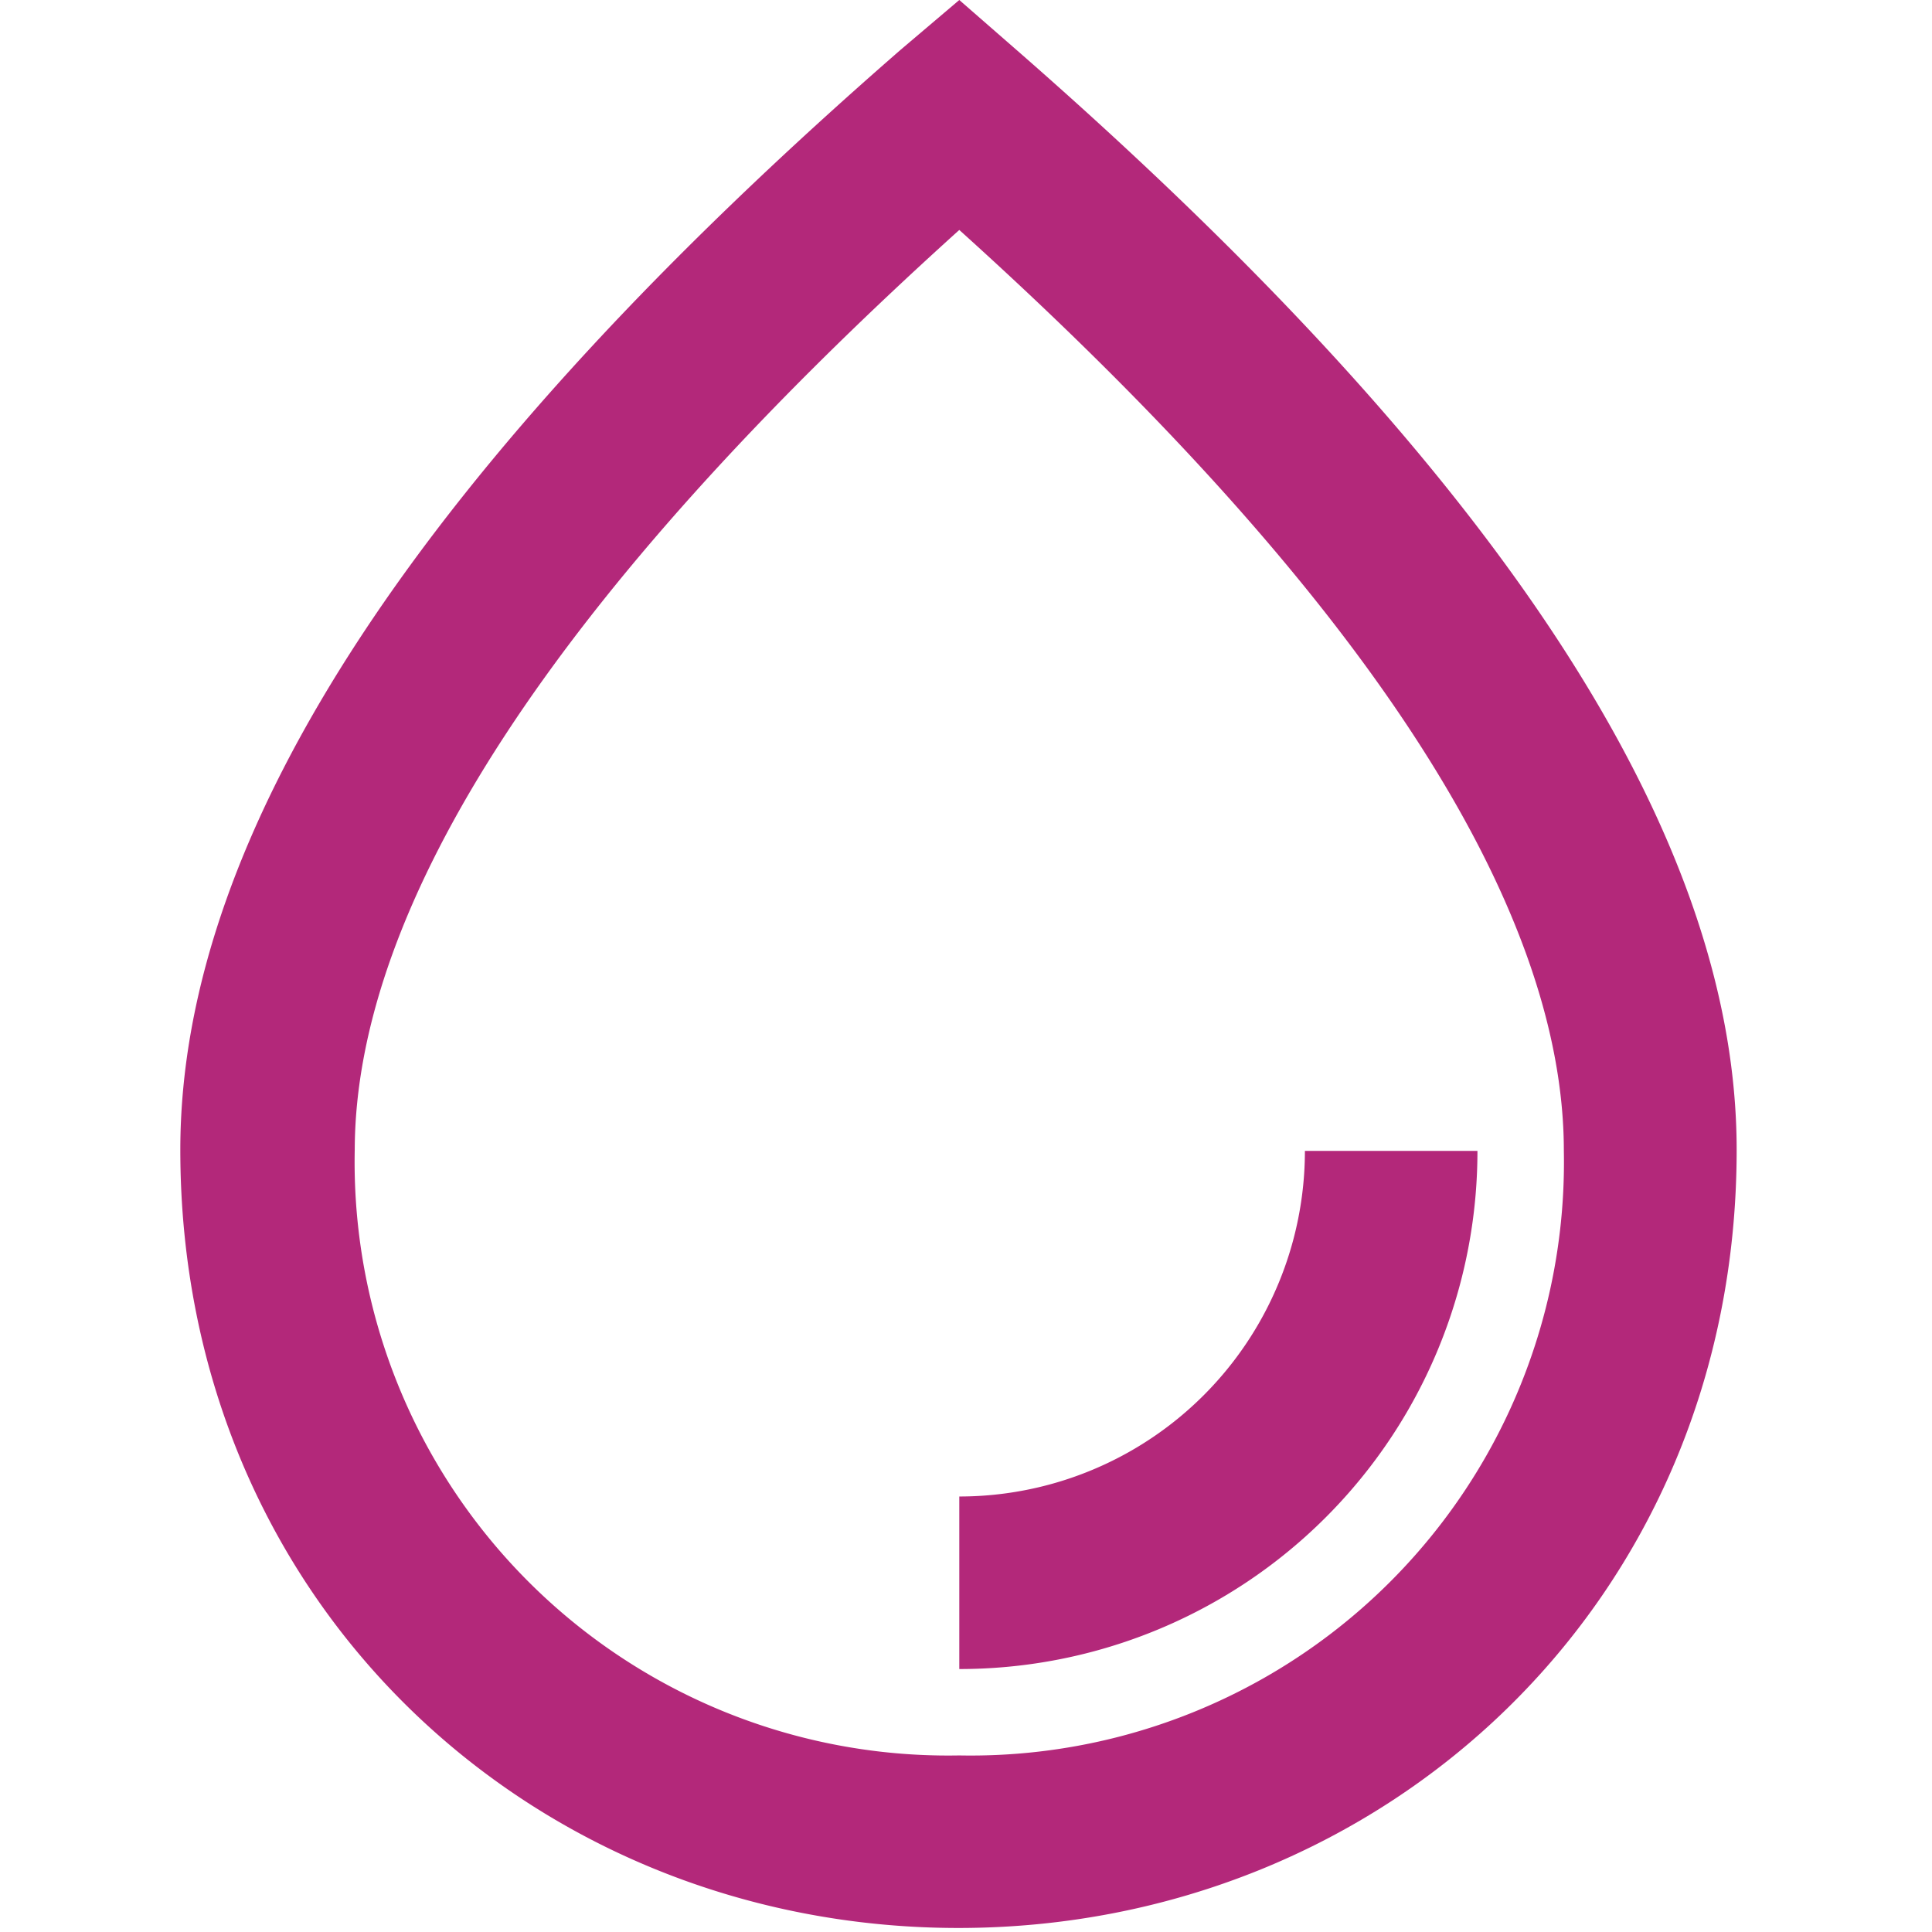 <svg id="Layer_1" data-name="Layer 1" xmlns="http://www.w3.org/2000/svg" viewBox="0 0 72 72"><defs><style>.cls-1{fill:#b3287a;fill-rule:evenodd;}</style></defs><g id="_24_basic_drop" data-name="24 / basic / drop"><path id="icon" class="cls-1" d="M37.87,1.85c17.8,15.54,26.85,29.11,26.85,41,0,16.9-13.19,29-29,29s-29-12.07-29-29c0-11.93,9.05-25.5,26.85-41L35.75,0Zm-24.65,41A22.12,22.12,0,0,0,35.75,65.42,22.11,22.11,0,0,0,58.28,42.89c0-9.17-7.42-20.7-22.53-34.32C20.65,22.19,13.22,33.72,13.22,42.89ZM35.75,55.77V62.2A19.3,19.3,0,0,0,55.06,42.89H48.63A12.88,12.88,0,0,1,35.75,55.77Z"/></g></svg>